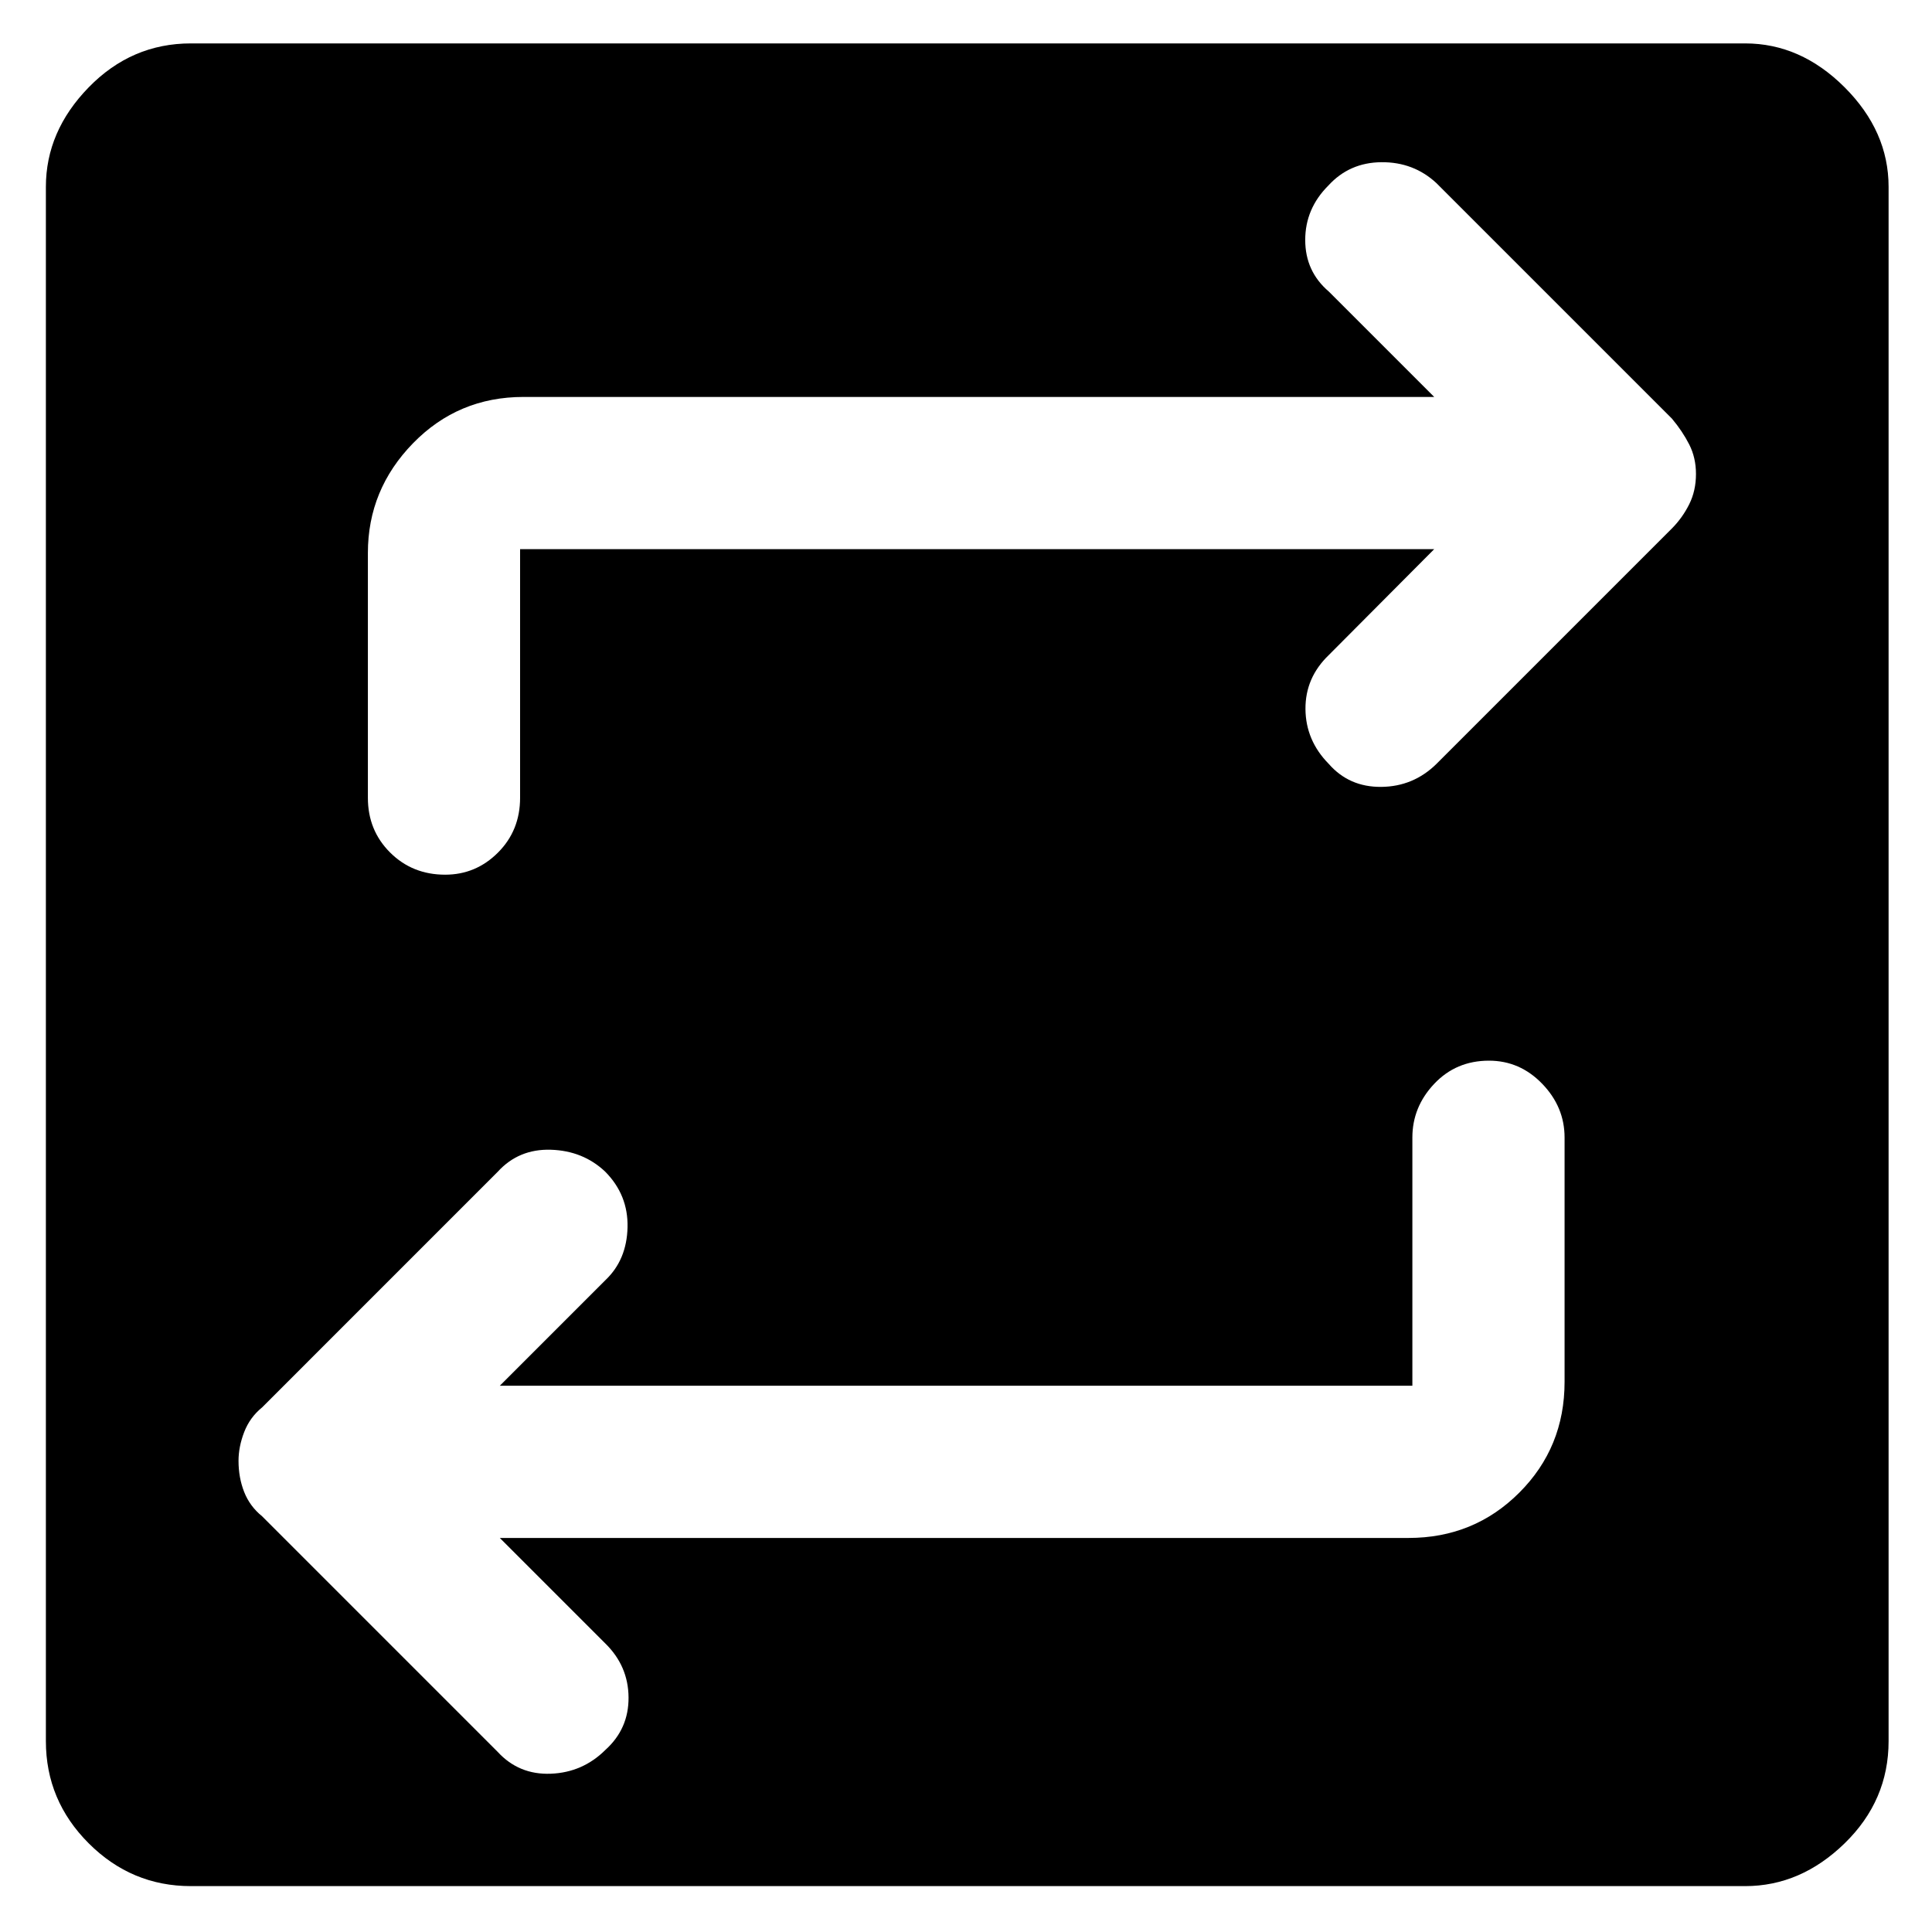 <svg xmlns="http://www.w3.org/2000/svg" height="48" viewBox="0 -960 960 960" width="48"><path d="M94.85-22.8q-29.51 0-50.78-21.27T22.8-94.85v-772.3q0-27.61 21.27-49.45 21.27-21.83 50.78-21.83h772.3q27.61 0 49.45 21.83 21.83 21.84 21.83 49.45v772.3q0 29.51-21.83 50.78-21.84 21.27-49.45 21.27H94.85Zm153.5-173h451.54q32.54 0 55.04-22.51 22.5-22.5 22.5-55.04v-121.41q0-15.2-11.1-26.7t-26.46-11.5q-16.35 0-27.21 11.5t-10.86 26.7v123.33H248.35l52.61-52.61q10.47-10 10.86-26.1.38-16.1-11.13-27.7-10.98-10.36-26.96-10.86-15.99-.5-26.45 10.98L130.24-260.67q-6.11 4.98-8.91 12.27-2.81 7.29-2.81 14.29 0 8.35 2.81 15.47 2.8 7.12 8.91 12.07L247.28-89.52q10.55 11.48 26.41 10.87 15.86-.61 27.16-11.86 11.6-10.49 11.47-26.09-.12-15.6-11.6-26.83l-52.37-52.37Zm464.3-491.33-52.37 52.61q-11.71 11.24-11.6 26.84.12 15.59 11.52 27.2 10.12 11.61 26.08 11.48 15.96-.13 27.44-11.37l117.04-117.04q5.24-5.28 8.6-12.02 3.36-6.73 3.36-15.05 0-8.08-3.36-14.68t-8.6-12.84L713.72-869.04q-11.31-10.48-27.25-10.36-15.95.12-26.42 11.6-11.5 11.47-11.49 27.07.01 15.6 11.72 25.6l52.37 52.37H260.11q-32.44 0-54.87 23-22.44 23.01-22.44 54.54v121.65q0 16.2 11.06 27.2 11.05 11 27.34 11 15.28 0 26.26-11 10.97-11 10.97-27.2v-123.56h454.22Z"/></svg>
